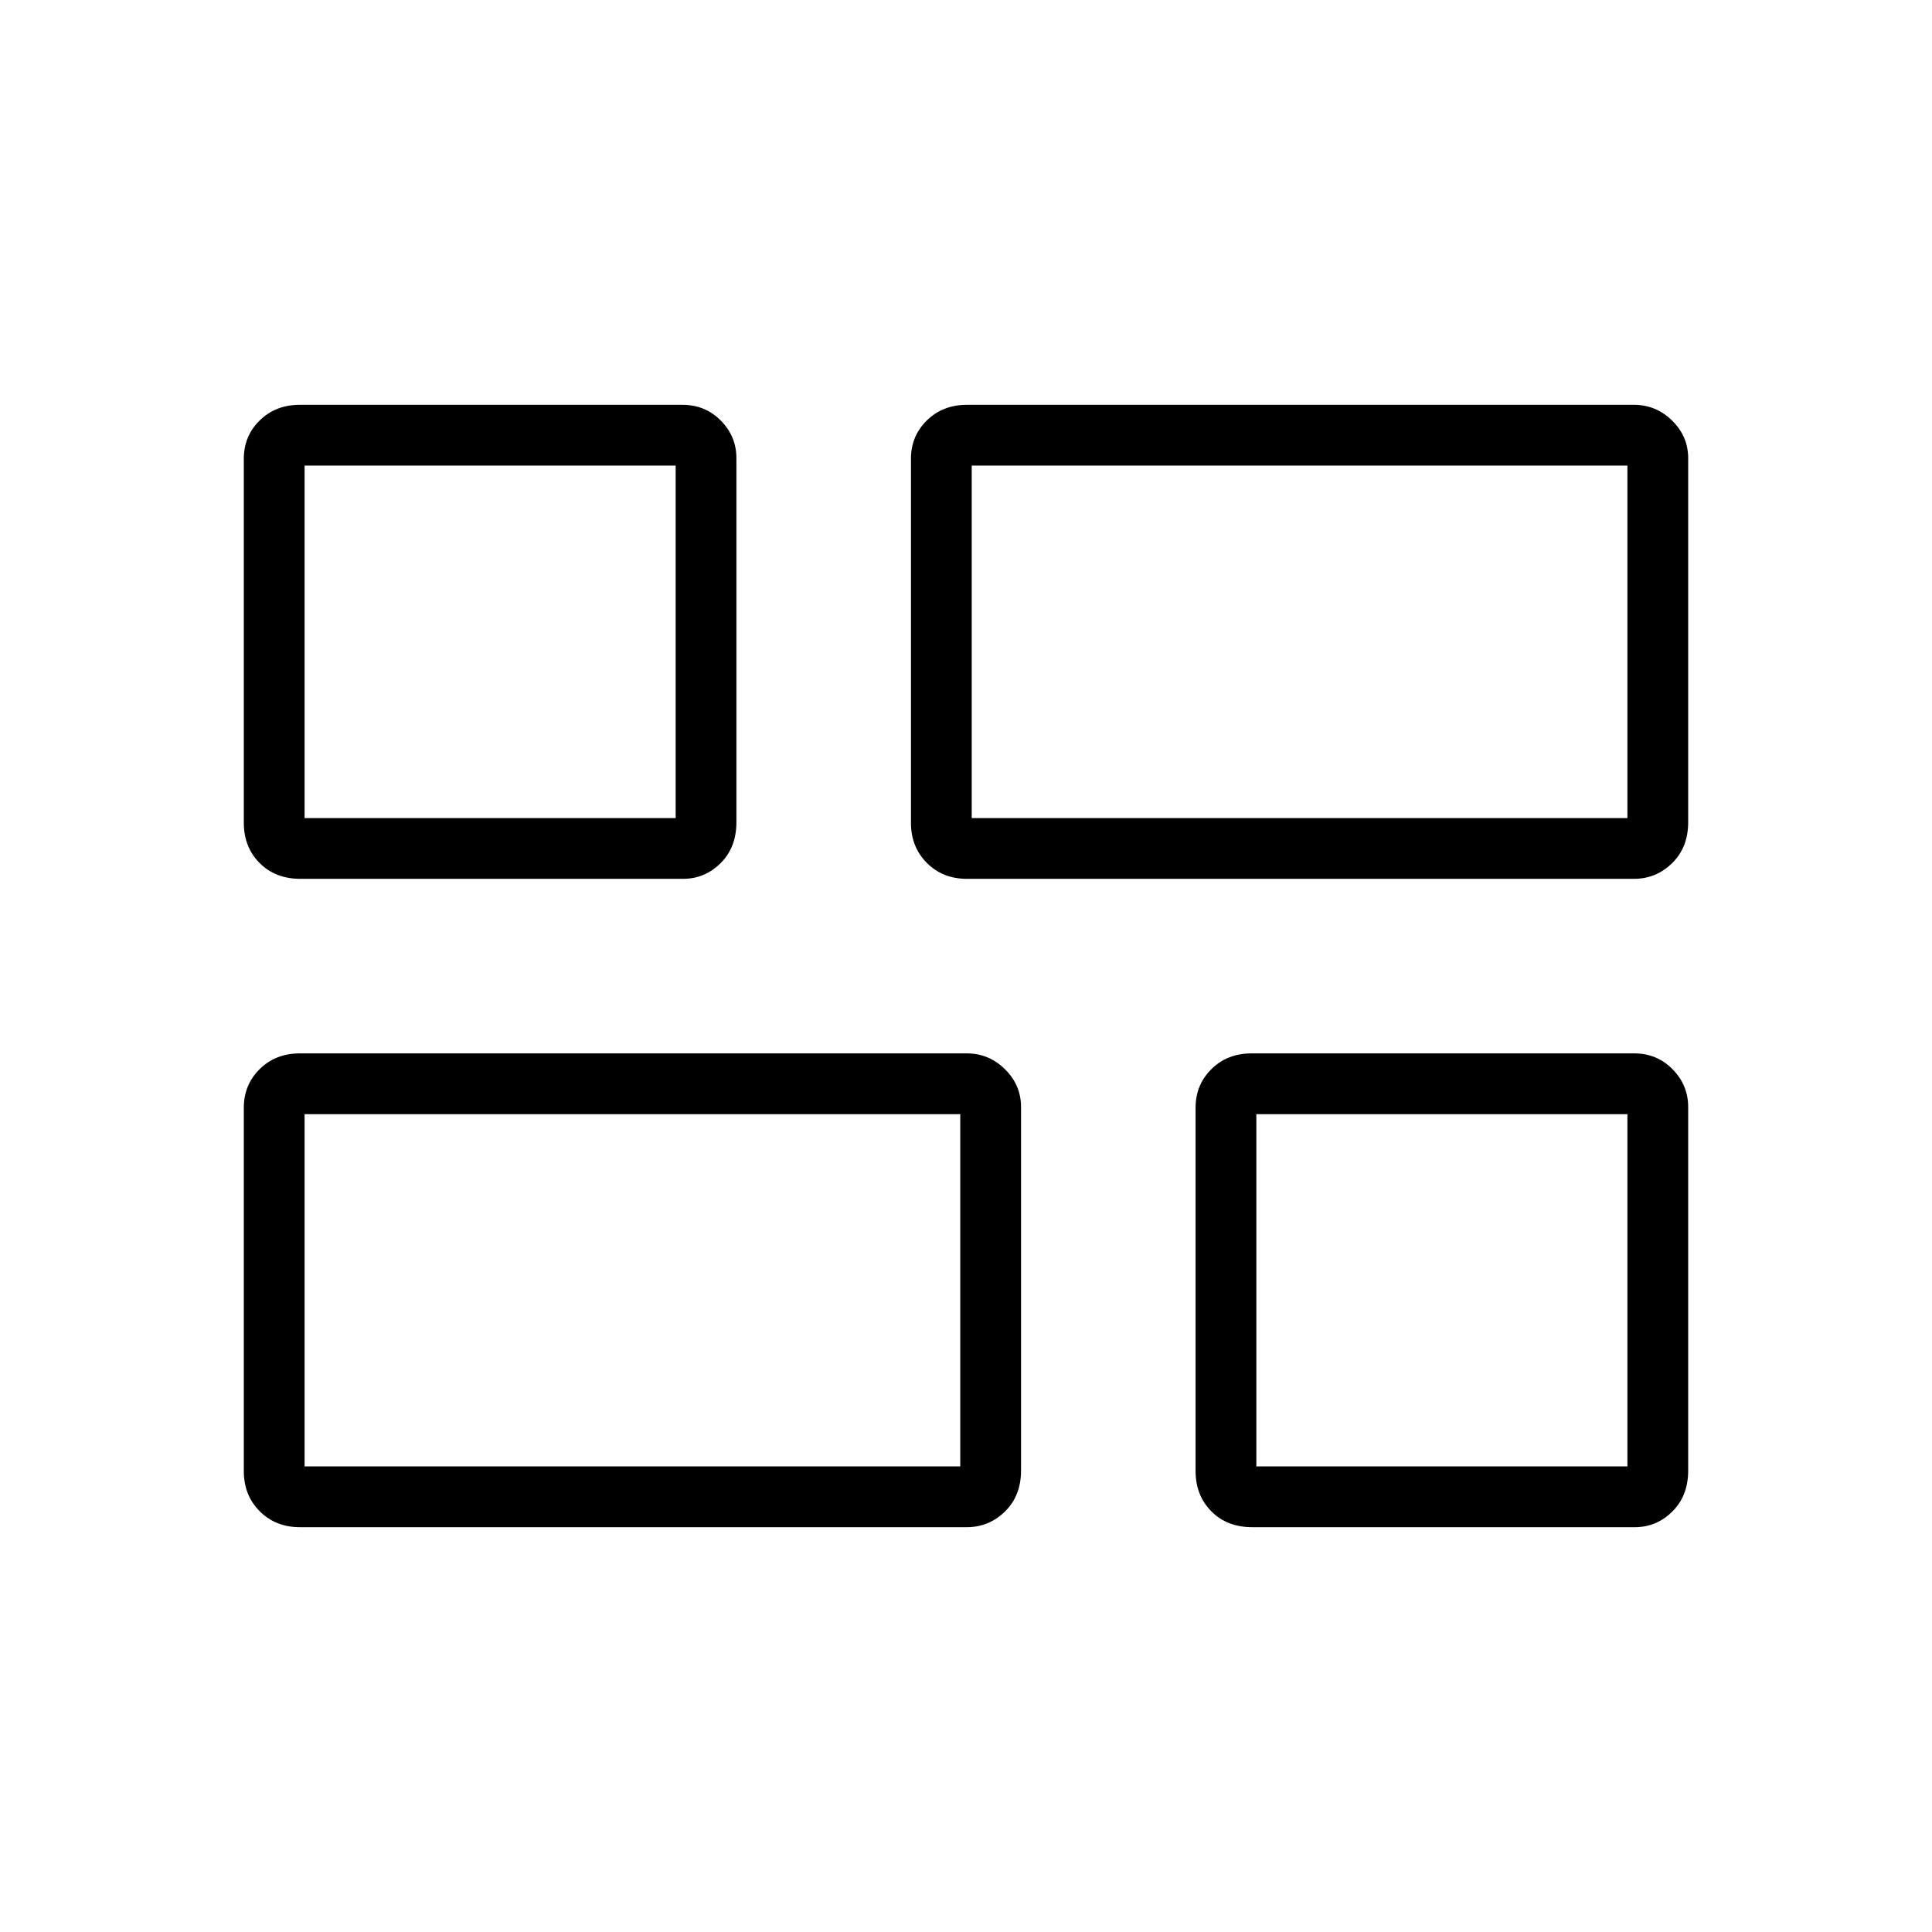 <svg xmlns="http://www.w3.org/2000/svg" height="48" viewBox="0 -960 960 960" width="48"><path d="M622.23-201.15q-12.54 0-20.35-7.91-7.8-7.9-7.8-19.94v-180.61q0-11.39 7.9-19.18 7.9-7.79 19.94-7.79h190.1q11.33 0 19.08 7.89 7.75 7.88 7.75 18.78v180.61q0 12.53-7.85 20.34-7.84 7.81-18.67 7.81h-190.1ZM480.5-523.31q-12.04 0-19.94-7.9-7.91-7.91-7.91-19.94v-180.87q0-11.33 7.91-19.08 7.9-7.75 19.94-7.75h331.38q11.03 0 19 7.85 7.97 7.84 7.97 18.67v180.87q0 12.54-7.97 20.34-7.97 7.81-19 7.81H480.5ZM149-201.15q-12.04 0-19.94-7.91-7.91-7.9-7.91-19.94v-180.61q0-11.39 7.91-19.18 7.9-7.79 19.94-7.79h331.38q11.03 0 19 7.89 7.97 7.88 7.97 18.78v180.61q0 12.53-7.97 20.34-7.97 7.81-19 7.81H149Zm.3-322.16q-12.53 0-20.34-7.9-7.81-7.91-7.81-19.94v-180.87q0-11.33 7.91-19.08 7.9-7.75 19.94-7.75h190.1q11.33 0 19.08 7.85 7.74 7.84 7.74 18.67v180.87q0 12.54-7.84 20.34-7.84 7.81-18.68 7.81H149.3Zm333.55-30.19h325.8v-175.15h-325.8v175.15Zm-331.5 322.15h325.8v-175.03h-325.8v175.03Zm472.92 0h184.38v-175.03H624.27v175.03ZM151.35-553.5h184.38v-175.15H151.35v175.15Zm331.5 0Zm-5.7 147.12Zm147.12 0ZM335.73-553.5Z"/></svg>